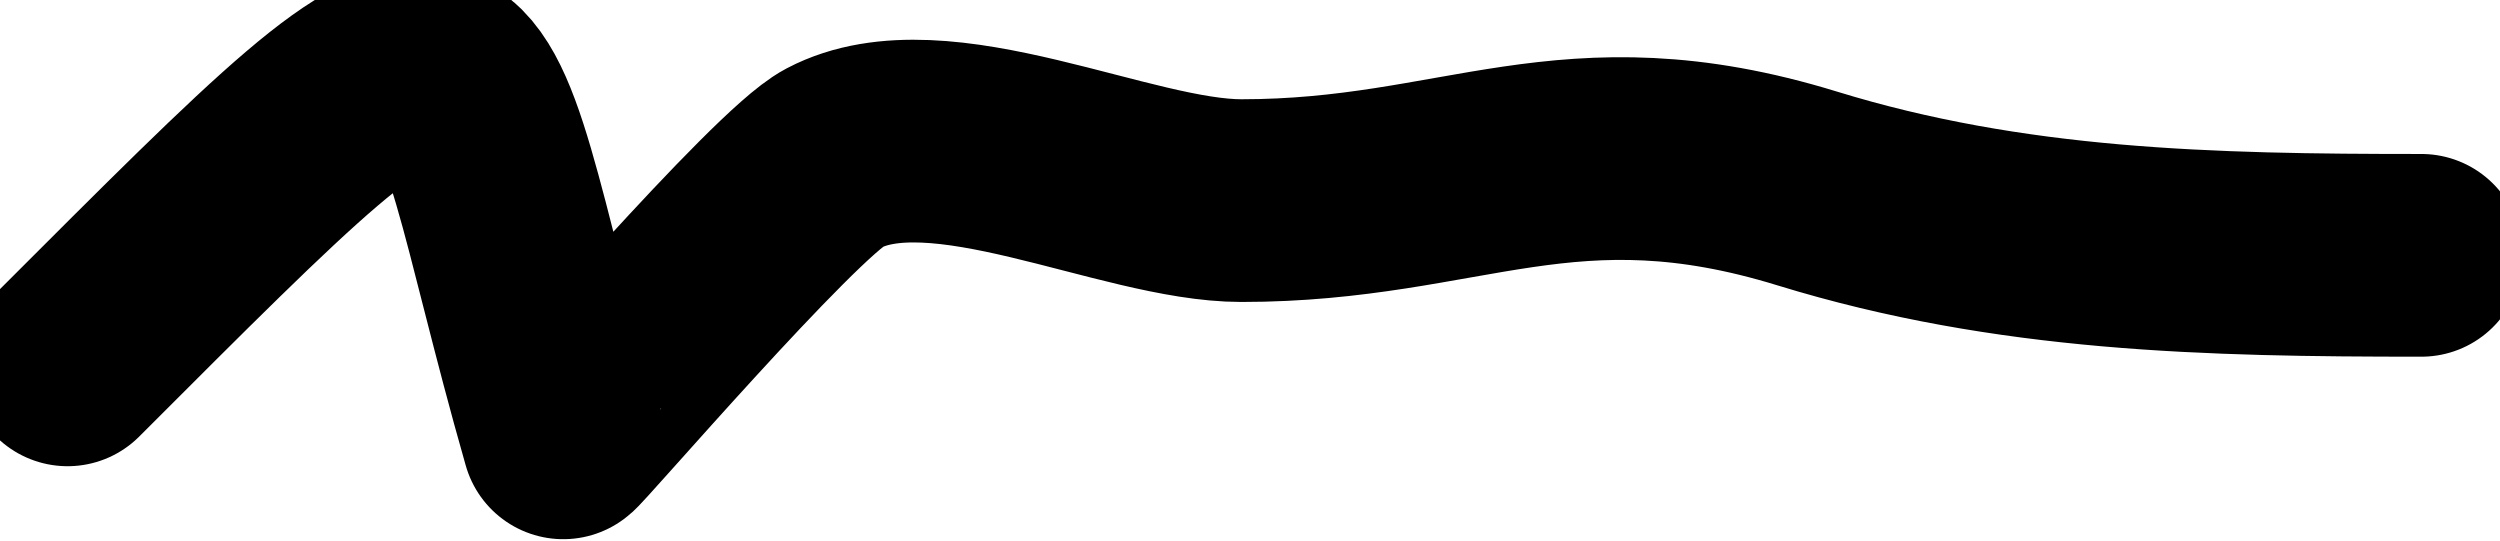 <svg width="37" height="8" viewBox="0 0 37 8" fill="none"><path d="M1 5.4C7.486 -1.086 6.448 -0.128 8.336 6.48C8.348 6.521 11.602 2.729 12.342 2.339C13.899 1.52 16.659 2.969 18.373 2.969C21.665 2.969 23.197 1.698 26.745 2.789C29.755 3.715 32.695 3.779 35.837 3.779" stroke="hsl(233, 97%, 45%)" stroke-width="3" stroke-linecap="round" stroke-linejoin="round"></path></svg>